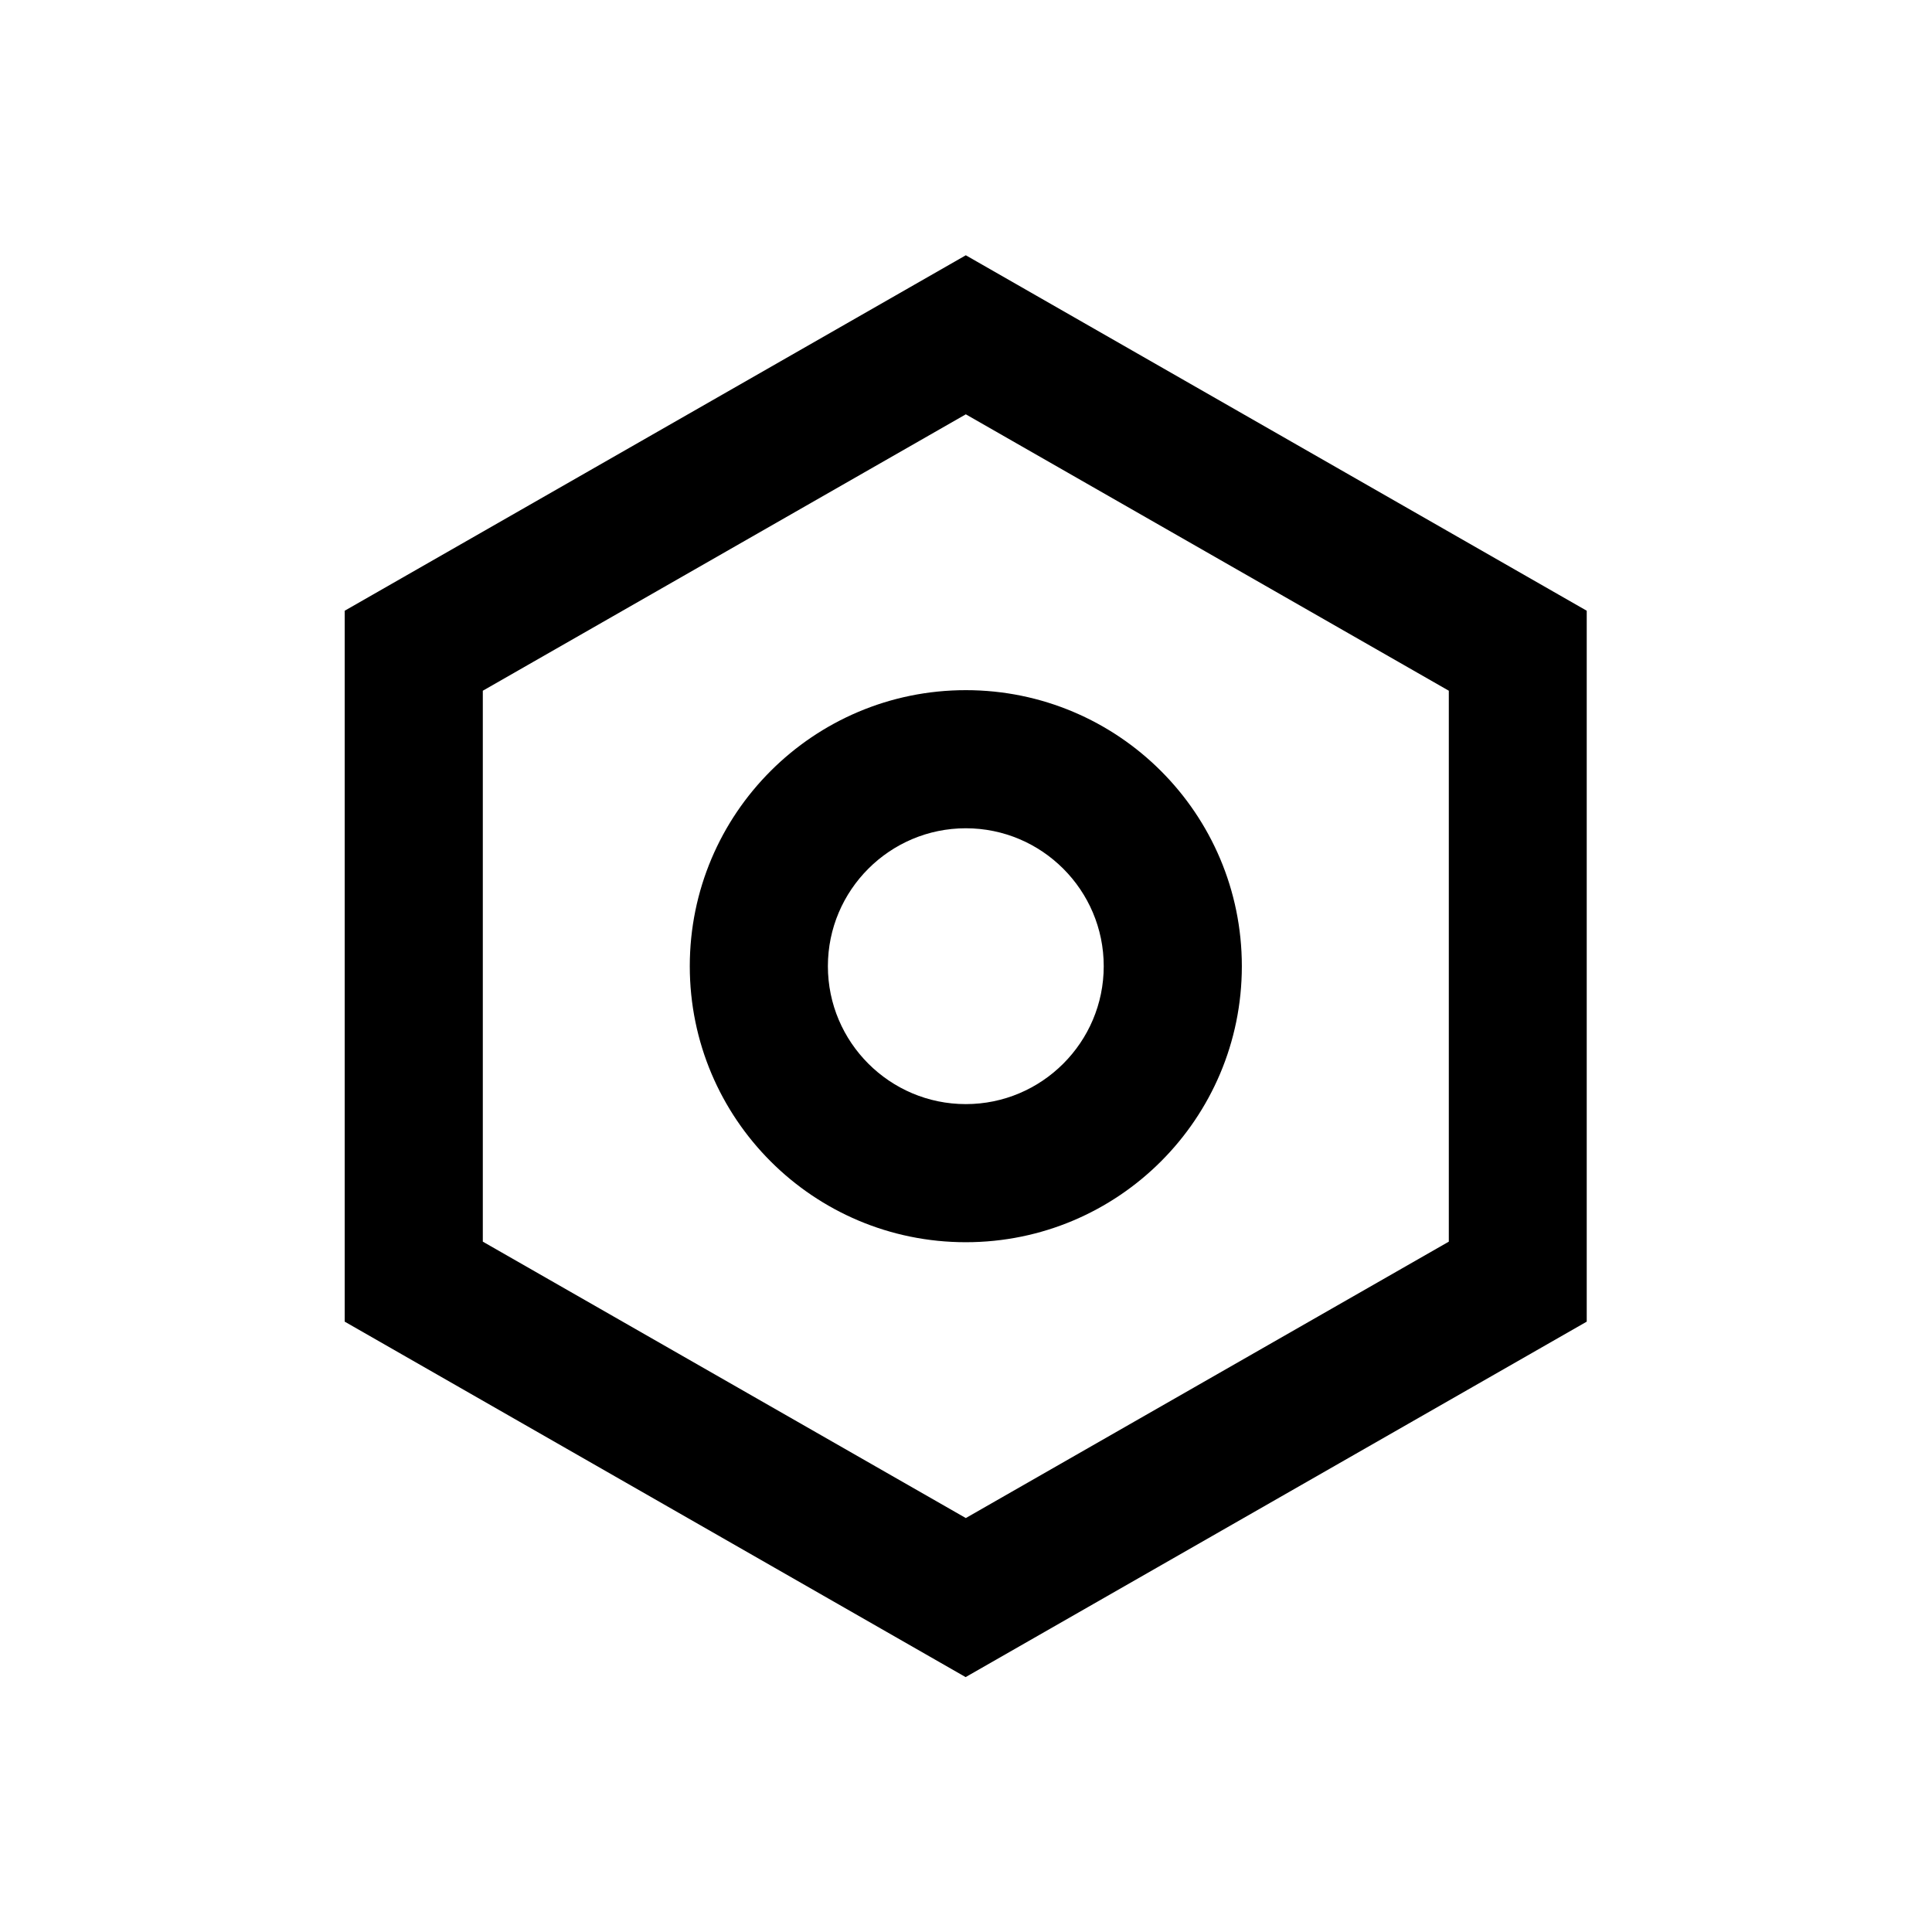 <svg width="20px" height="20px" viewBox="0 0 1024 1024" class="icon" version="1.1"
    xmlns="http://www.w3.org/2000/svg" fill="#000000">
    <g id="SVGRepo_bgCarrier" stroke-width="0"></g>
    <g id="SVGRepo_tracerCarrier" stroke-linecap="round" stroke-linejoin="round"></g>
    <g id="SVGRepo_iconCarrier">
        <path d="M511.9 135.3L182.7 323.7v376.8l329.1 188.4L841 700.5V323.7L511.9 135.3z m256 522.8l-256 146.5-256-146.5v-292l256-146.5 256 146.5v292z" fill="#000000"></path>
        <path d="M365.6 512.1c0 80.8 65.5 146.3 146.3 146.3 80.8 0 146.3-65.5 146.3-146.3 0-80.8-65.5-146.3-146.3-146.3-80.8 0-146.3 65.5-146.3 146.3z m219.4 0c0 40.3-32.8 73.1-73.1 73.1s-73.1-32.8-73.1-73.1 32.8-73.1 73.1-73.1 73.1 32.8 73.1 73.1z" fill="#000000"></path>
    </g>
</svg>